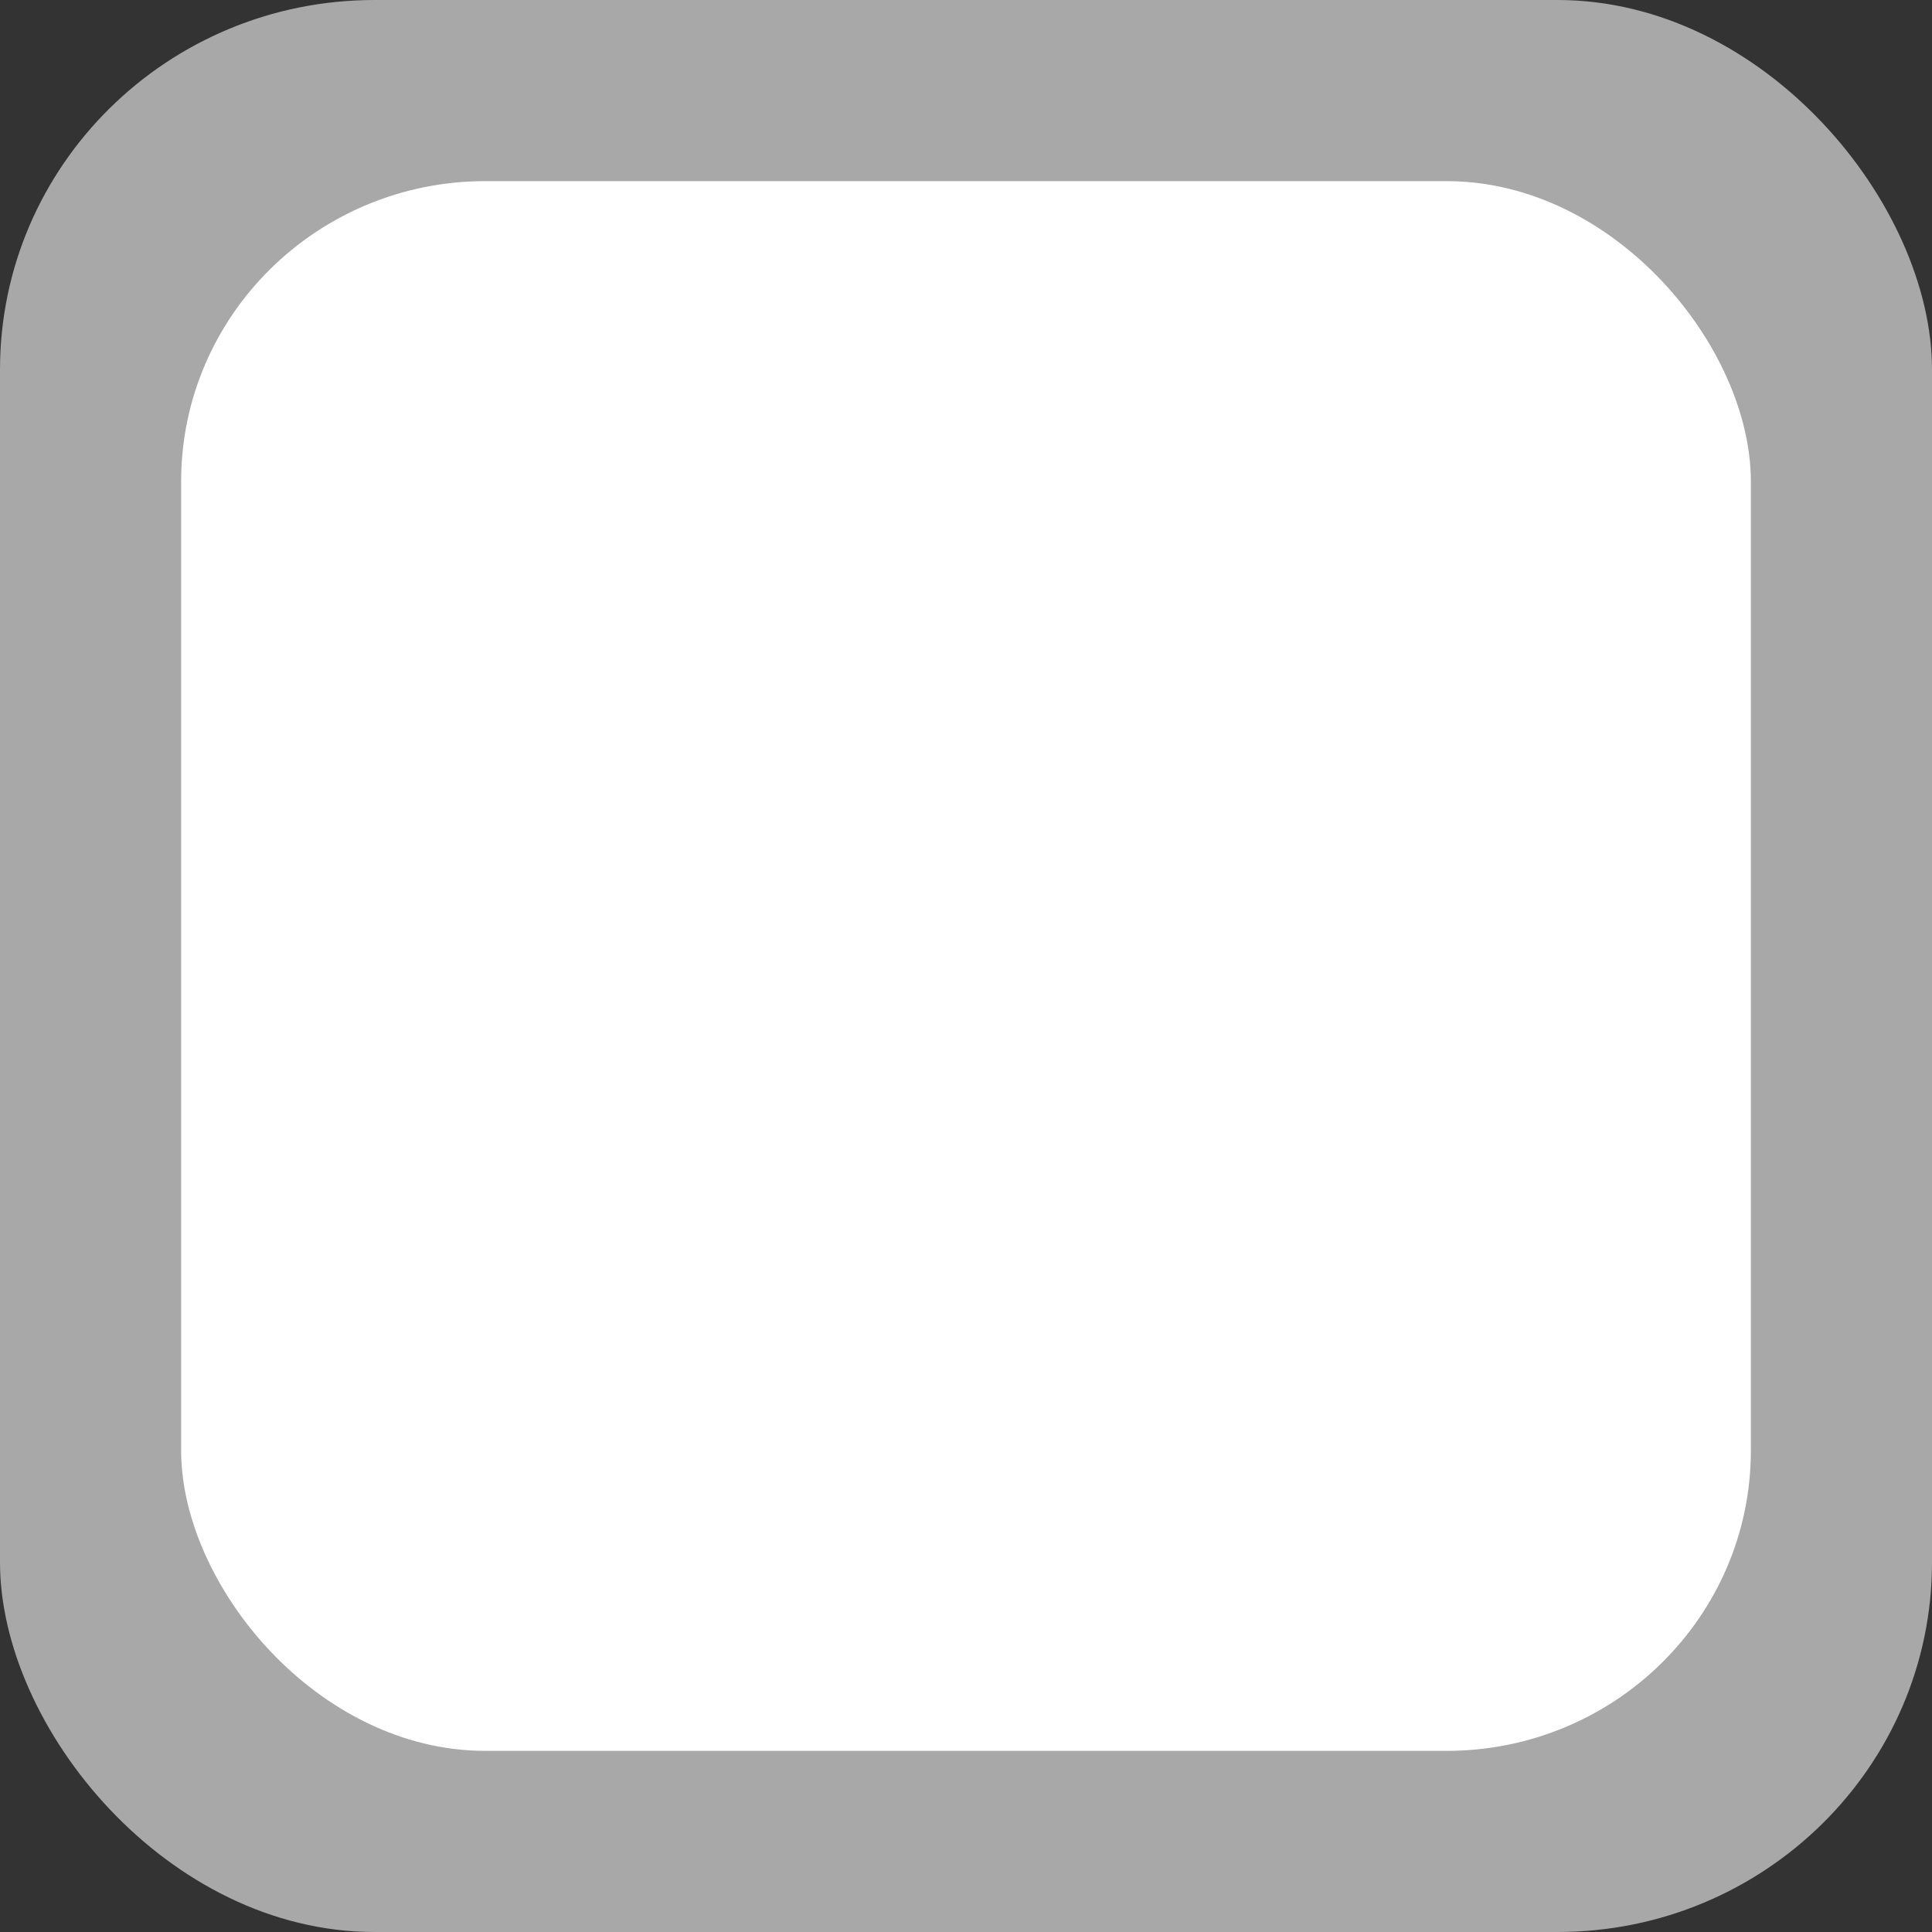 <?xml version="1.0" encoding="UTF-8" standalone="no"?>
<!-- Created with Inkscape (http://www.inkscape.org/) -->

<svg
   width="256"
   height="256"
   viewBox="0 0 67.733 67.733"
   version="1.1"
   id="svg1"
   inkscape:version="1.3.2 (091e20e, 2023-11-25, custom)"
   sodipodi:docname="UI.svg"
   xmlns:inkscape="http://www.inkscape.org/namespaces/inkscape"
   xmlns:sodipodi="http://sodipodi.sourceforge.net/DTD/sodipodi-0.dtd"
   xmlns="http://www.w3.org/2000/svg"
   xmlns:svg="http://www.w3.org/2000/svg">
  <rect x="0" y="0" width="67.733" height="67.733" fill="#333333" stroke="none"/>
  <sodipodi:namedview
     id="namedview1"
     pagecolor="#ffffff"
     bordercolor="#000000"
     borderopacity="0.25"
     inkscape:showpageshadow="2"
     inkscape:pageopacity="0.0"
     inkscape:pagecheckerboard="true"
     inkscape:deskcolor="#d1d1d1"
     inkscape:document-units="mm"
     inkscape:zoom="2.8044052"
     inkscape:cx="121.41612"
     inkscape:cy="124.62536"
     inkscape:window-width="1920"
     inkscape:window-height="1001"
     inkscape:window-x="-9"
     inkscape:window-y="-9"
     inkscape:window-maximized="1"
     inkscape:current-layer="svg1" />
  <defs
     id="defs1" />
  <rect
     style="fill:#a8a8a8;stroke-width:0.408;fill-opacity:1"
     id="rect1"
     width="67.733"
     height="67.733"
     x="0"
     y="0"
     rx="13.128"
     ry="12.96"
     inkscape:label="Back" />
  <rect
     style="fill:#ffffff;stroke-width:0.332;fill-opacity:1"
     id="rect1-4"
     width="55.033"
     height="55.033"
     x="6.35"
     y="6.35"
     rx="10.667"
     ry="10.53"
     inkscape:label="In" />
</svg>
